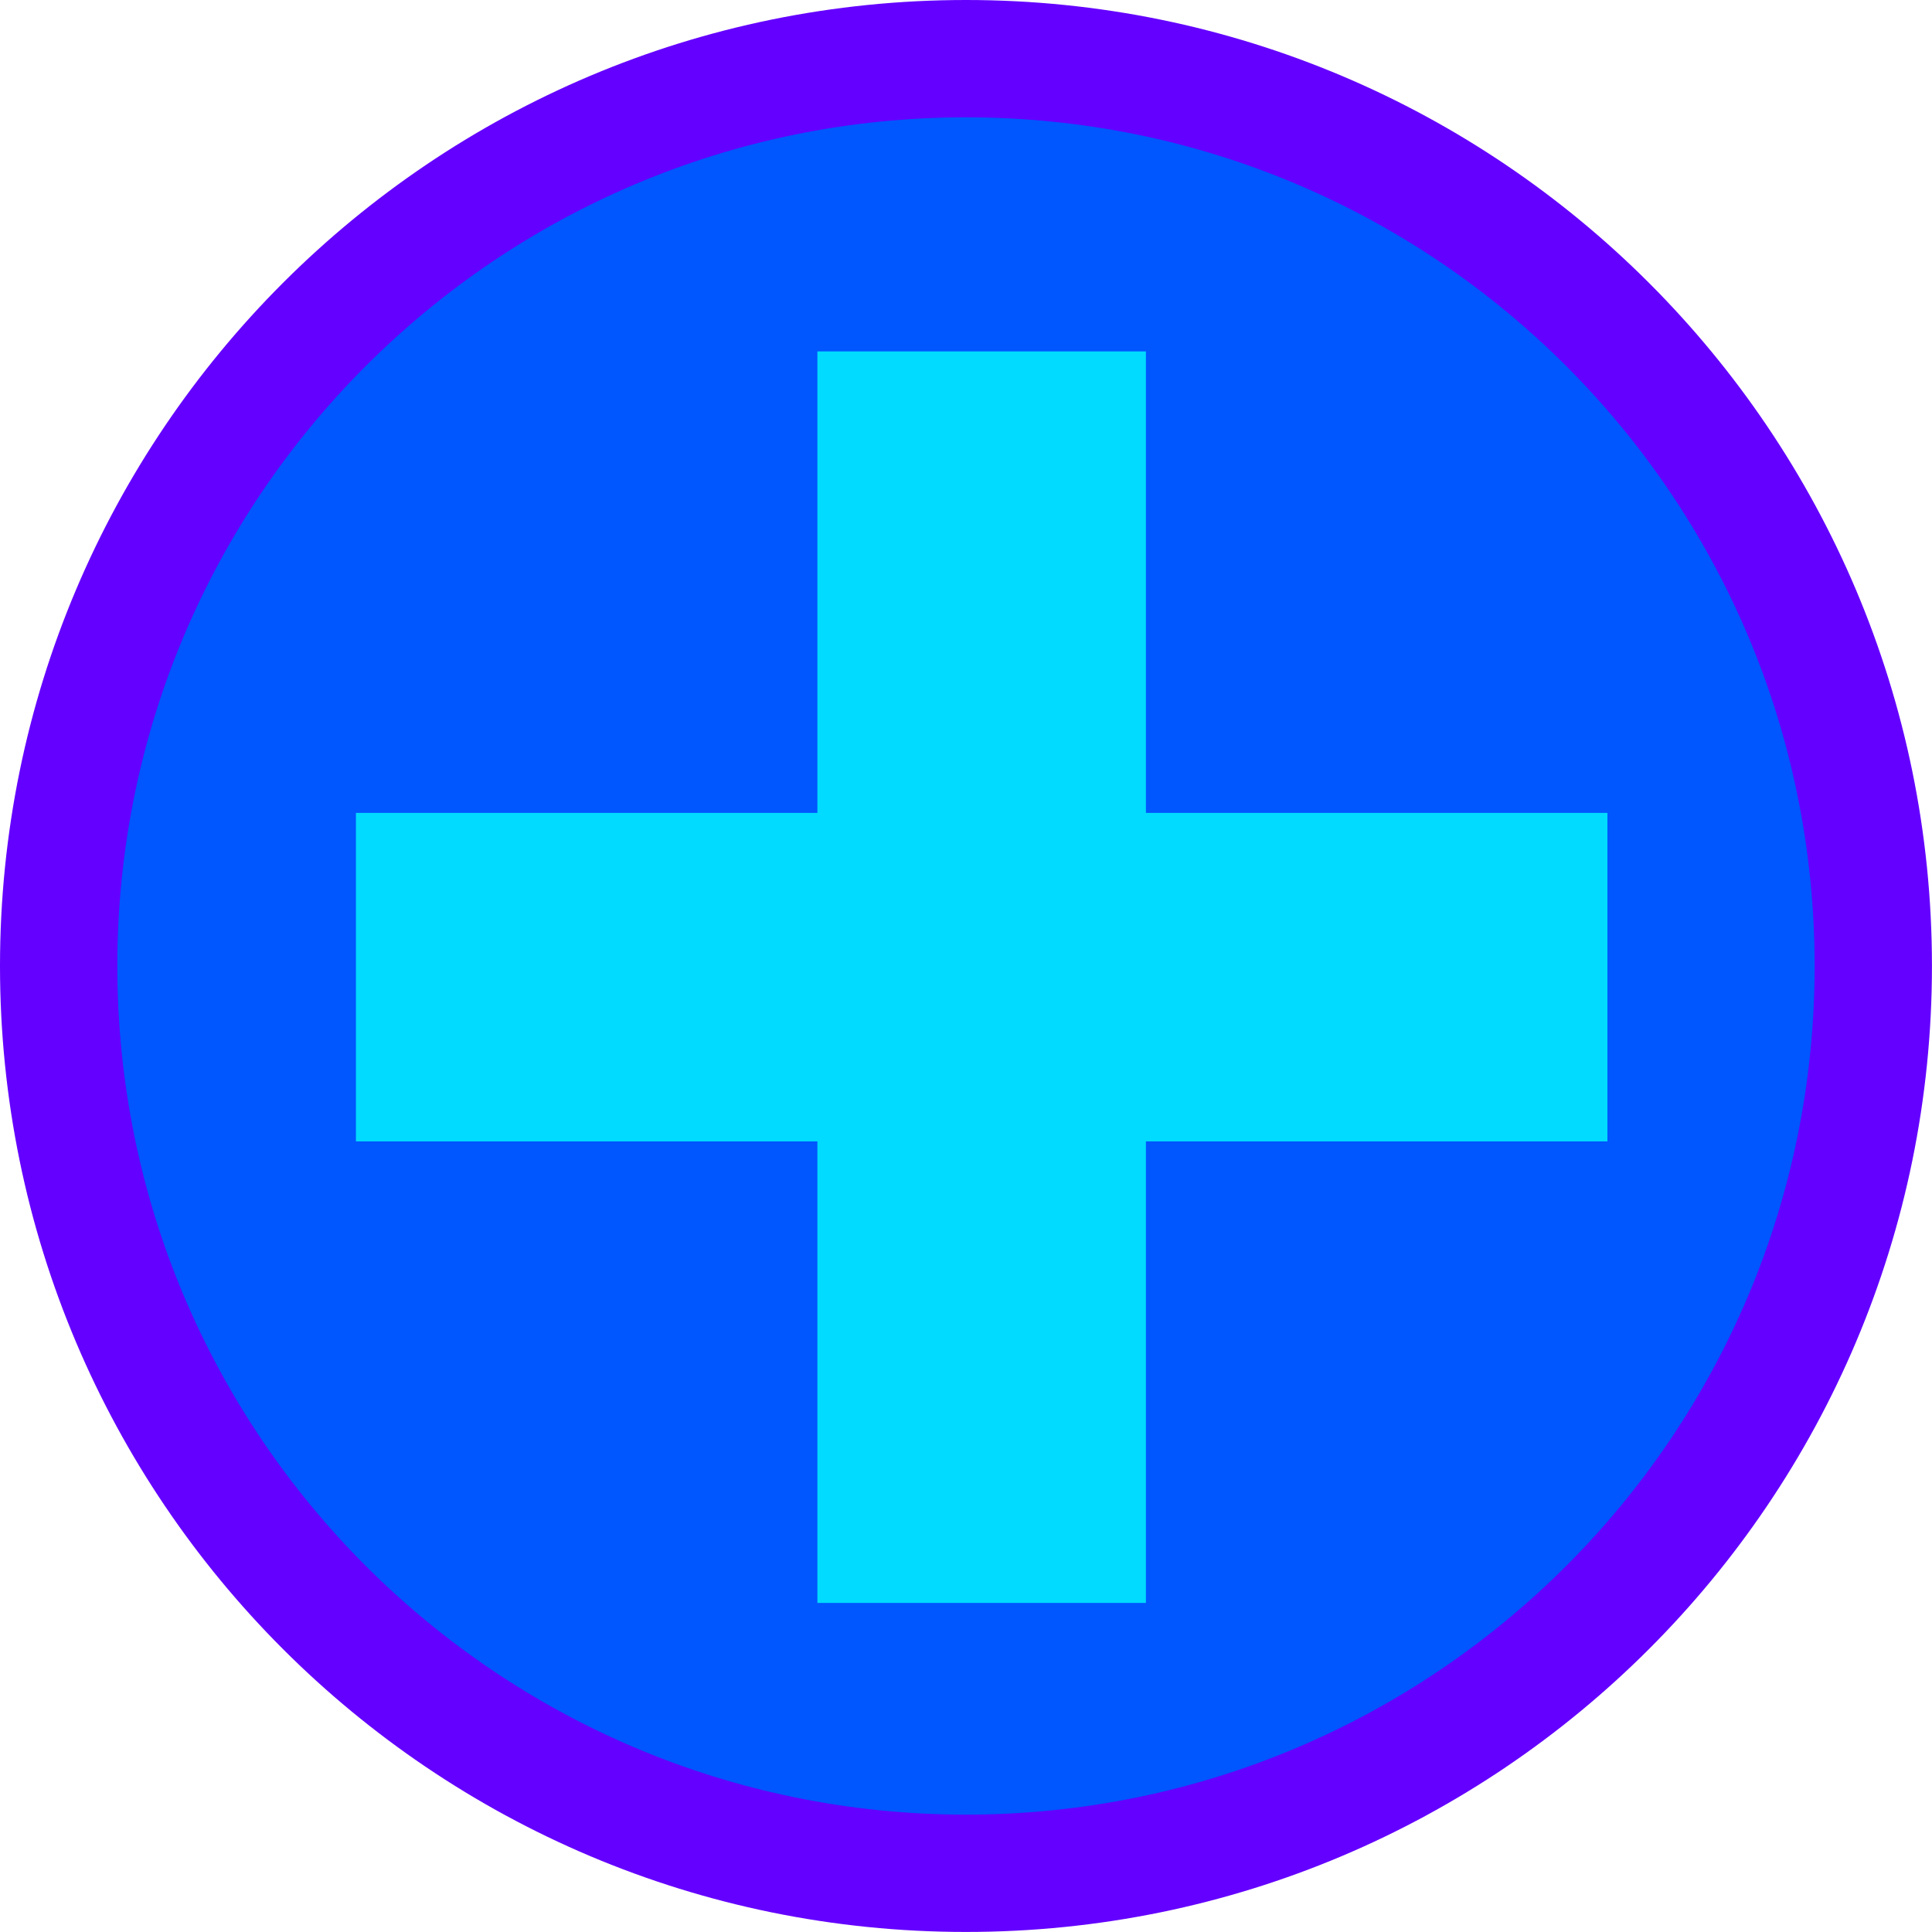 <svg version="1.1" xmlns="http://www.w3.org/2000/svg" xmlns:xlink="http://www.w3.org/1999/xlink" width="41.167" height="41.167" viewBox="0,0,41.167,41.167"><g transform="translate(-299.083,-159.179)"><g data-paper-data="{&quot;isPaintingLayer&quot;:true}" fill-rule="nonzero" stroke-linecap="butt" stroke-linejoin="miter" stroke-miterlimit="10" stroke-dasharray="" stroke-dashoffset="0" style="mix-blend-mode: normal"><path d="M300.333,179.762c0,-10.678 8.656,-19.333 19.333,-19.333c10.678,0 19.333,8.656 19.333,19.333c0,10.678 -8.656,19.333 -19.333,19.333c-10.678,0 -19.333,-8.656 -19.333,-19.333z" fill="#0056ff" stroke="#6400ff" stroke-width="2.5"/><path d="M306.667,183.5v-7h26.667v7z" fill="#00dbff" stroke="none" stroke-width="0"/><path d="M316.5,166.667h7v26.667h-7z" fill="#00dbff" stroke="none" stroke-width="0"/></g></g></svg>